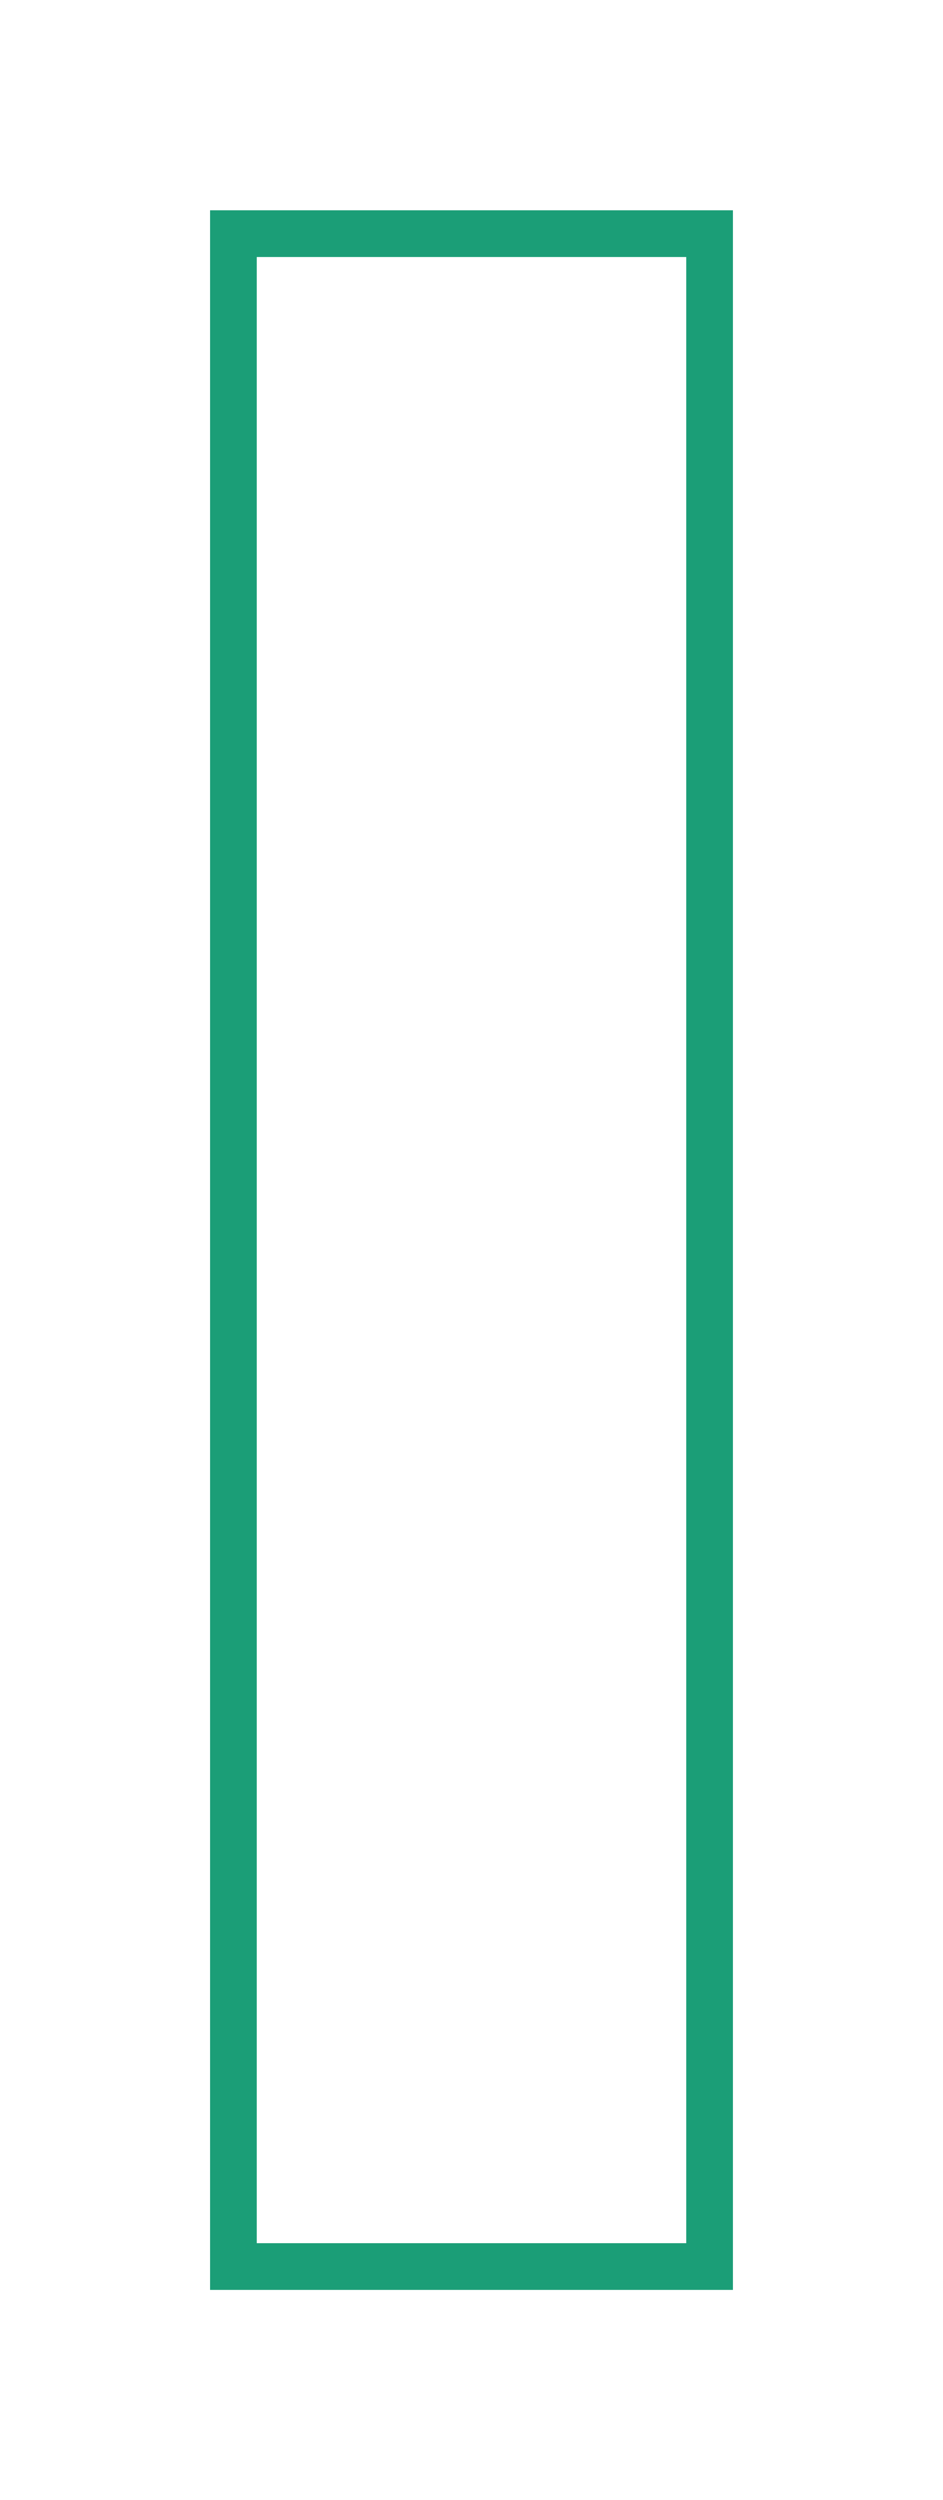 <?xml version="1.0" encoding="utf-8" ?>
<svg baseProfile="full" height="53.501mm" version="1.1" viewBox="-10.1,-26.751,20.2,53.501" width="20.2mm" xmlns="http://www.w3.org/2000/svg" xmlns:ev="http://www.w3.org/2001/xml-events" xmlns:xlink="http://www.w3.org/1999/xlink"><defs /><g><path d="M -5.1 21.751 L 5.1 21.751  L 5.1 -21.751  L -5.1 -21.751  z" fill="none" stroke="rgb(27, 158, 119)" /></g></svg>